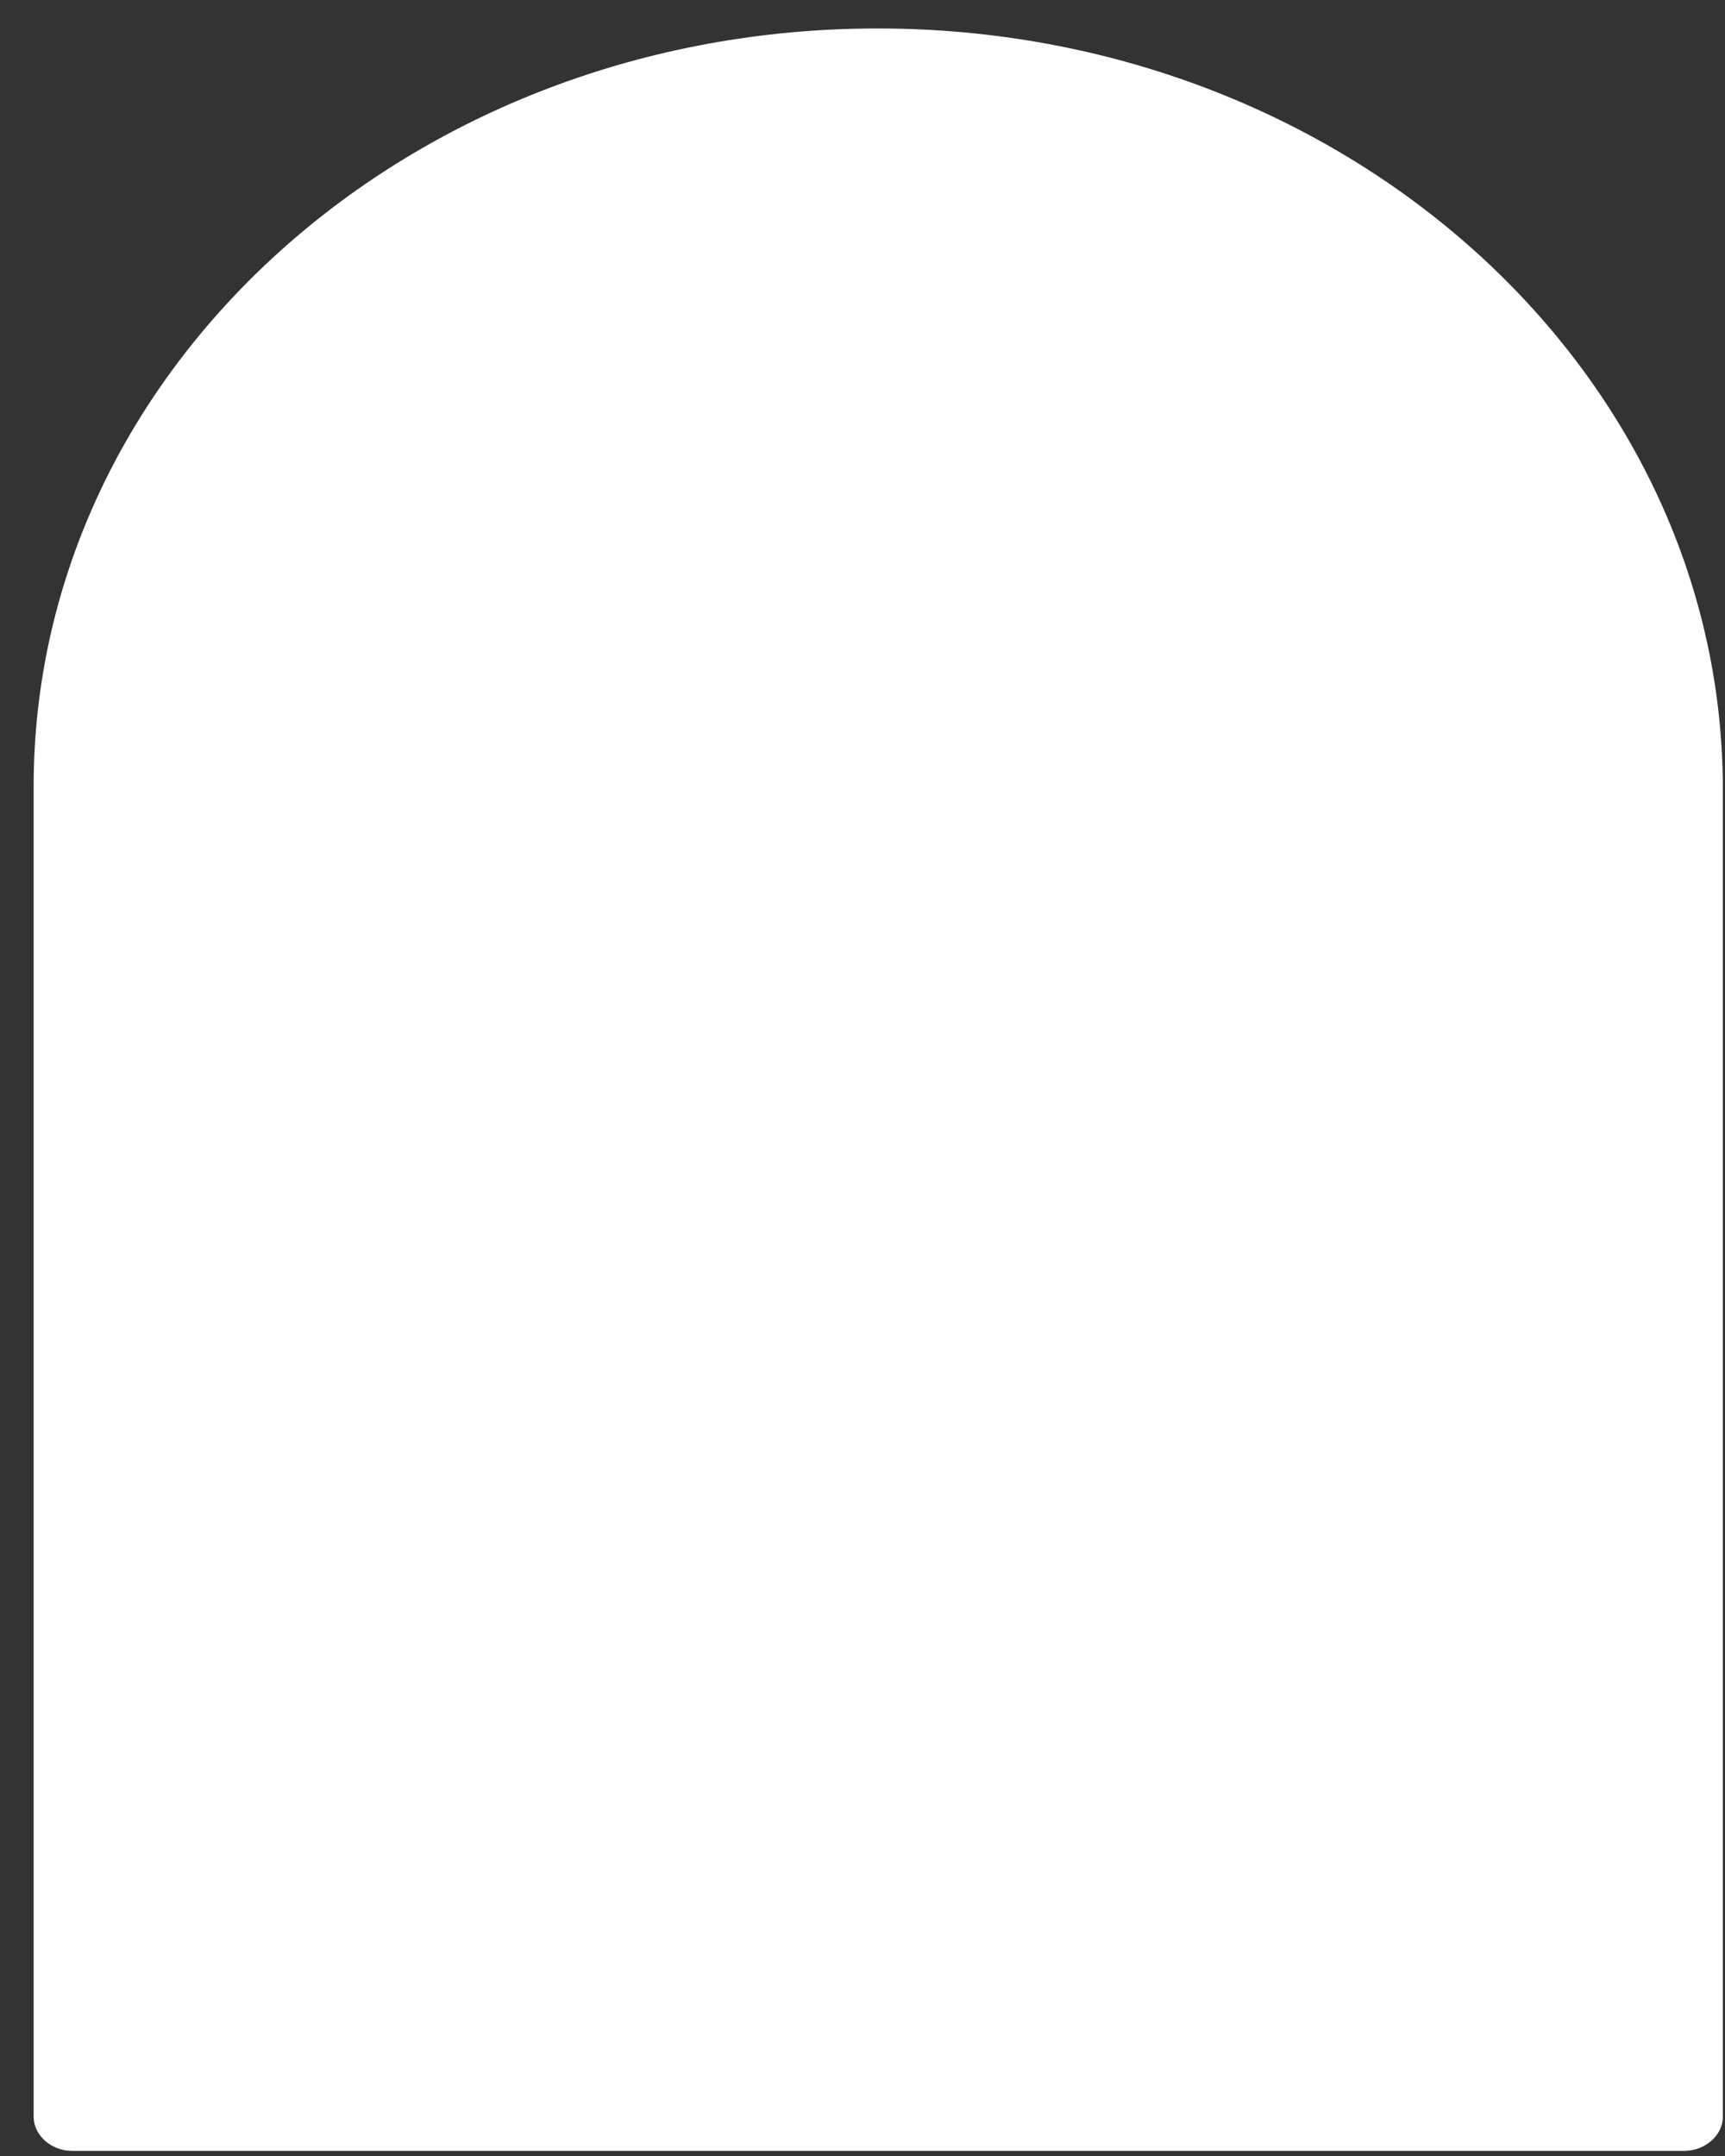 ﻿<?xml version="1.0" encoding="utf-8"?>
<svg version="1.1" xmlns:xlink="http://www.w3.org/1999/xlink" width="4px" height="5px" xmlns="http://www.w3.org/2000/svg">
  <rect width="100%" height="100%" fill="#333333" stroke="none"/>
  <g transform="matrix(1 0 0 1 -647 -875 )">
    <path d="M 3.995 1.824  C 3.991 0.853  3.115 0.066  2.035 0.066  C 0.954 0.066  0.078 0.853  0.078 1.824  L 0.078 4.909  C 0.078 4.952  0.119 4.988  0.166 4.988  L 3.906 4.988  C 3.954 4.988  3.995 4.952  3.995 4.909  L 3.995 1.824  Z " fill-rule="nonzero" fill="#ffffff" stroke="none" transform="matrix(1 0 0 1 647 875 )" />
  </g>
</svg>